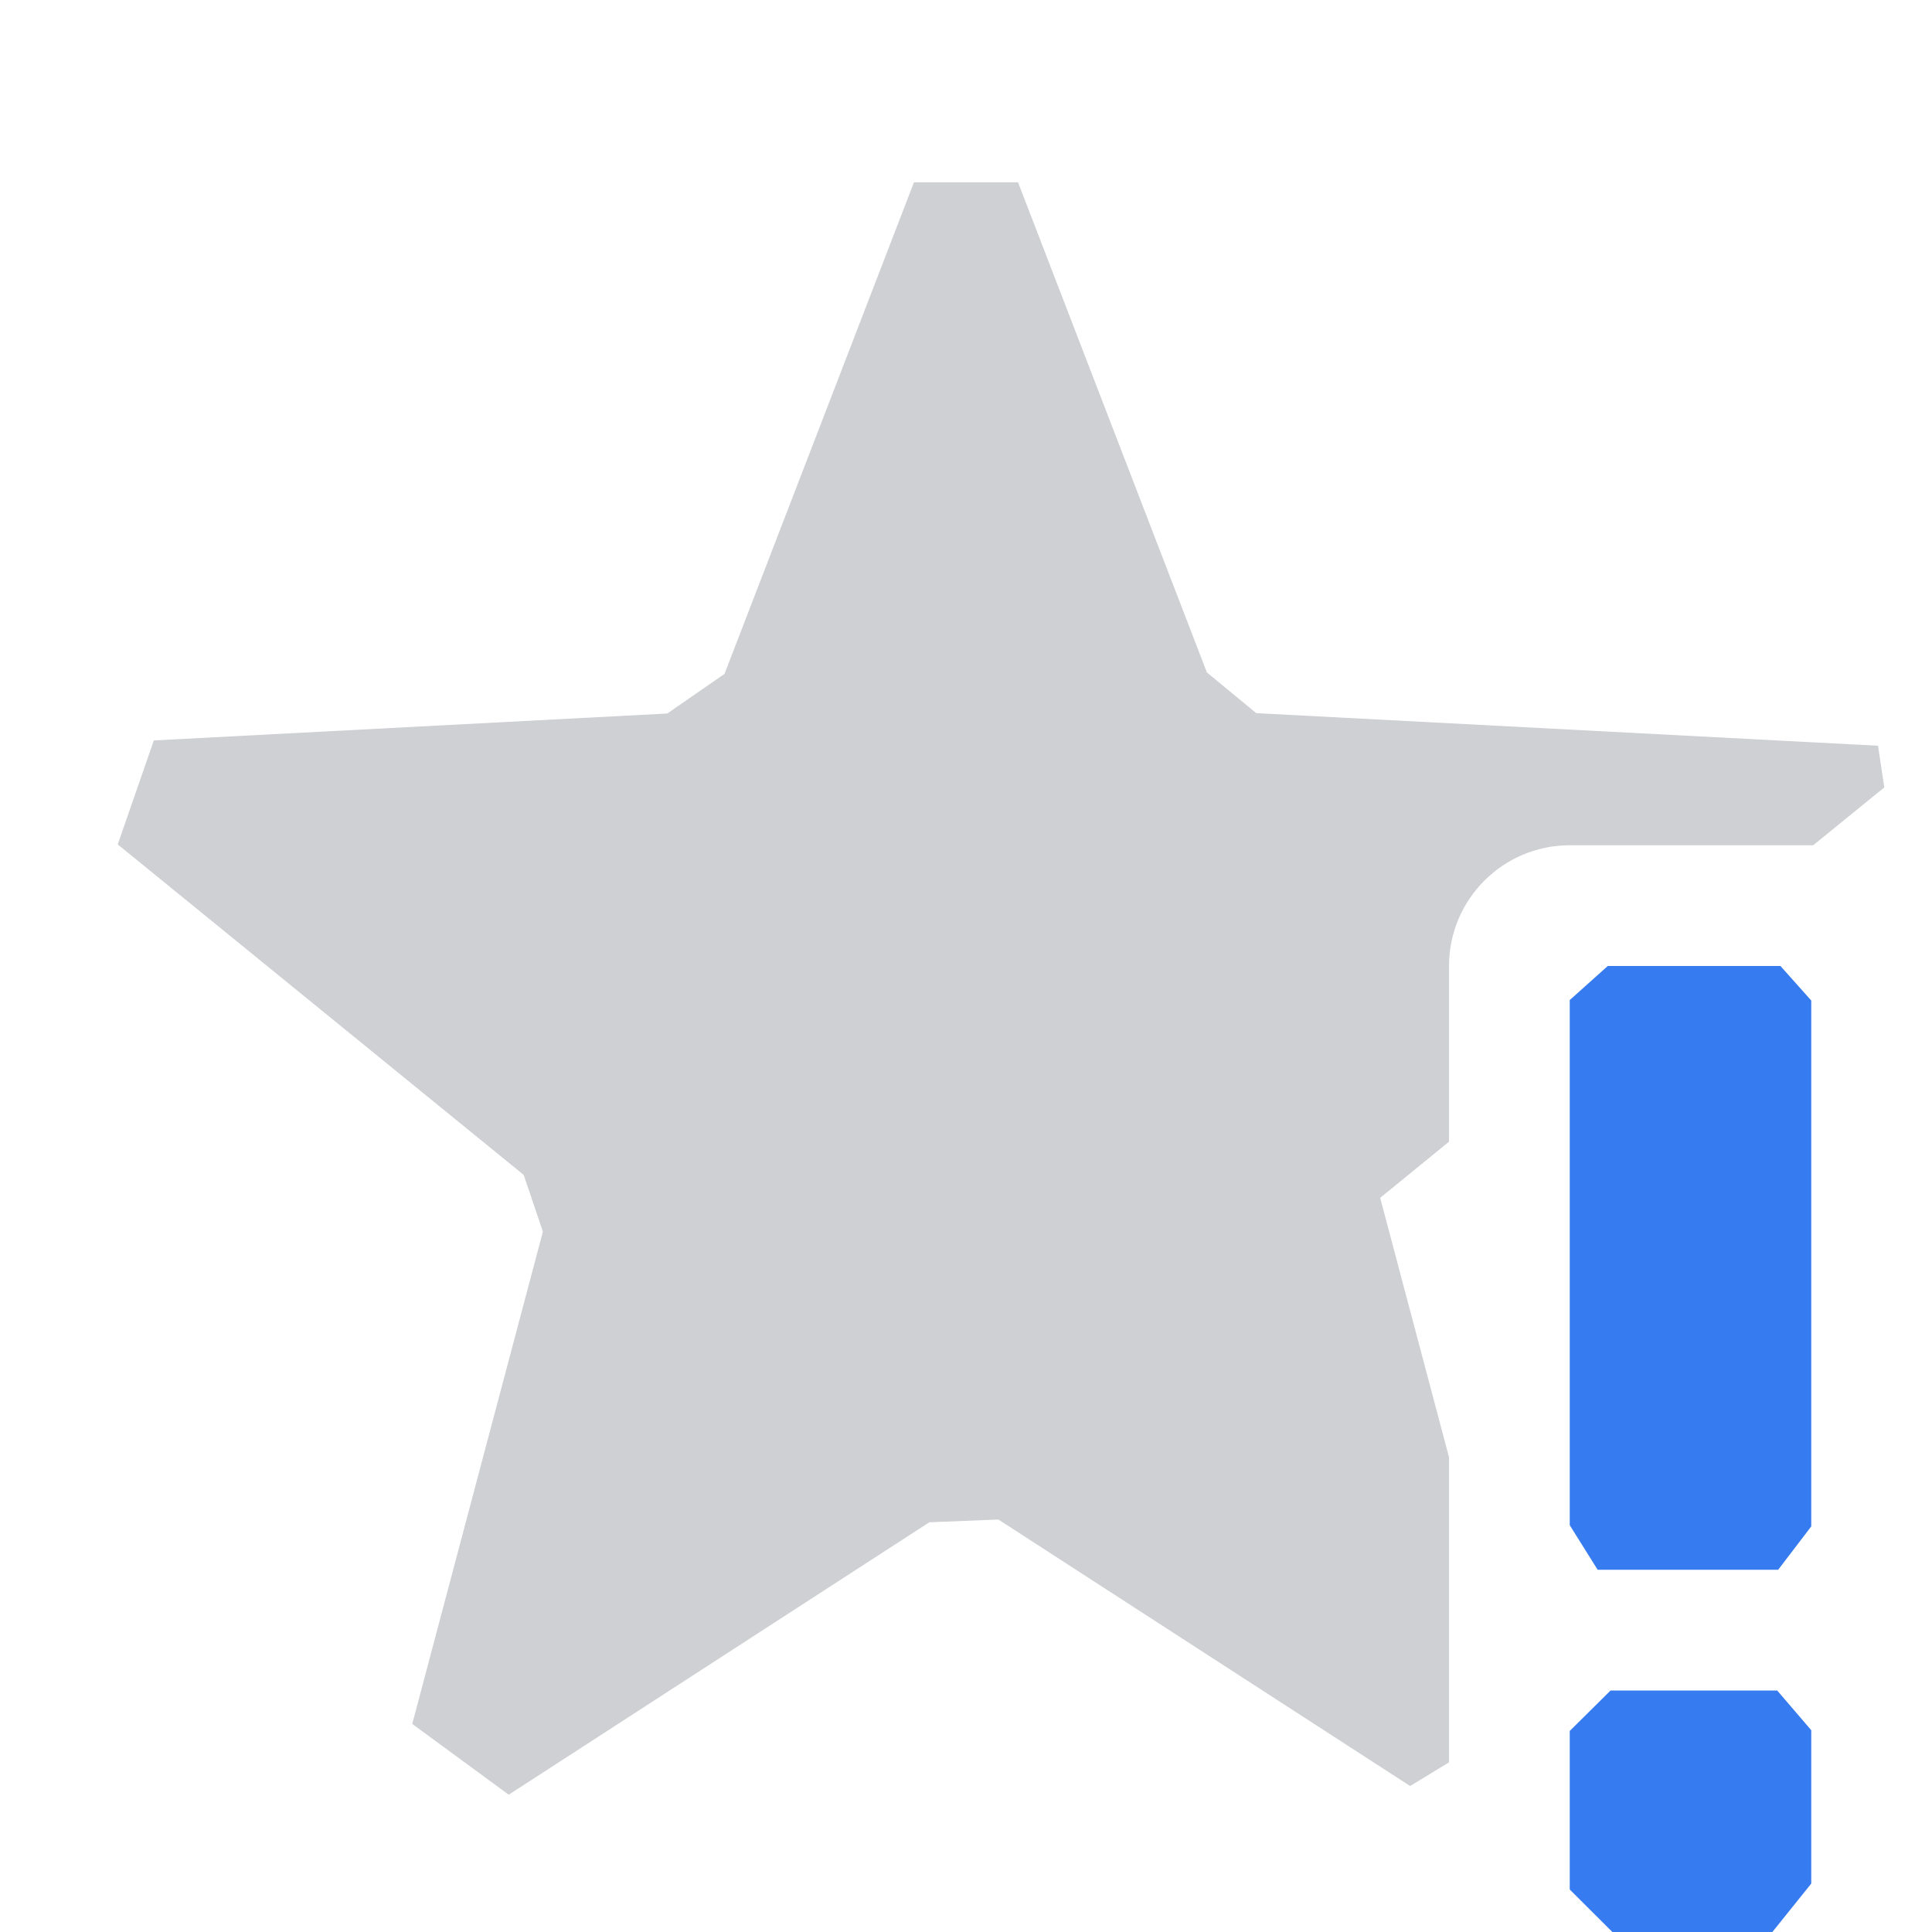 <?xml version="1.0" encoding="UTF-8" standalone="no"?>
<svg
   width="16"
   height="16"
   version="1.1"
   id="svg108248"
   sodipodi:docname="nemo-bookmark-not-found-symbolic.svg"
   inkscape:version="1.1.2 (0a00cf5339, 2022-02-04)"
   xmlns:inkscape="http://www.inkscape.org/namespaces/inkscape"
   xmlns:sodipodi="http://sodipodi.sourceforge.net/DTD/sodipodi-0.dtd"
   xmlns="http://www.w3.org/2000/svg"
   xmlns:svg="http://www.w3.org/2000/svg">
  <defs
     id="defs108252" />
  <sodipodi:namedview
     id="namedview108250"
     pagecolor="#ffffff"
     bordercolor="#666666"
     borderopacity="1.0"
     inkscape:pageshadow="2"
     inkscape:pageopacity="0.0"
     inkscape:pagecheckerboard="0"
     showgrid="false"
     inkscape:zoom="51.6875"
     inkscape:cx="2.9987908"
     inkscape:cy="8.7545345"
     inkscape:window-width="1920"
     inkscape:window-height="1051"
     inkscape:window-x="0"
     inkscape:window-y="29"
     inkscape:window-maximized="1"
     inkscape:current-layer="svg108248" />
  <path
     style="opacity:0.3;fill:#5c616c"
     d="m 7.569,1.51 v 0 0 L 6,5.581 v 0 L 5.526,5.909 1.274,6.132 0.607,6.167 1.274,6.132 0.975,6.993 v 0 L 4.337,9.73 4.496,10.2 v 0 l -1.082,4.077 v 0 l 0.799,0.586 v 0 0 L 7.696,12.607 8.268,12.584 v 0 L 11.678,14.791 12,14.595 v 0 V 14 13 12.068 L 11.43,9.92 12,9.455 V 8 c 5.5e-5,-0.552 0.448,-1 1,-1 h 2 c 0.005,-4.07e-5 0.01,-4.07e-5 0.016,0 l 0.589,-0.479 -0.052,-0.345 v 0 L 10.404,5.906 v 0 L 9.995,5.569 8.431,1.51 v 0 z"
     id="path108244"
     sodipodi:nodetypes="ccccccccccccccccccccccccccccccccccccccccccc" />
  <path
     style="fill:#367bf0"
     class="warning"
     d="m 13,8.282 v 0 4.349 L 13.231,13 v 0 H 14.726 L 15,12.641 v 0 -4.355 0 L 14.745,8 H 13.315 Z M 13.338,14 13,14.335 v 1.313 0 L 13.353,16 h 1.325 v 0 L 15,15.599 v -1.27 0 L 14.718,14 Z"
     id="path108246"
     sodipodi:nodetypes="cccccccccccccccccccccccccc" />
</svg>
